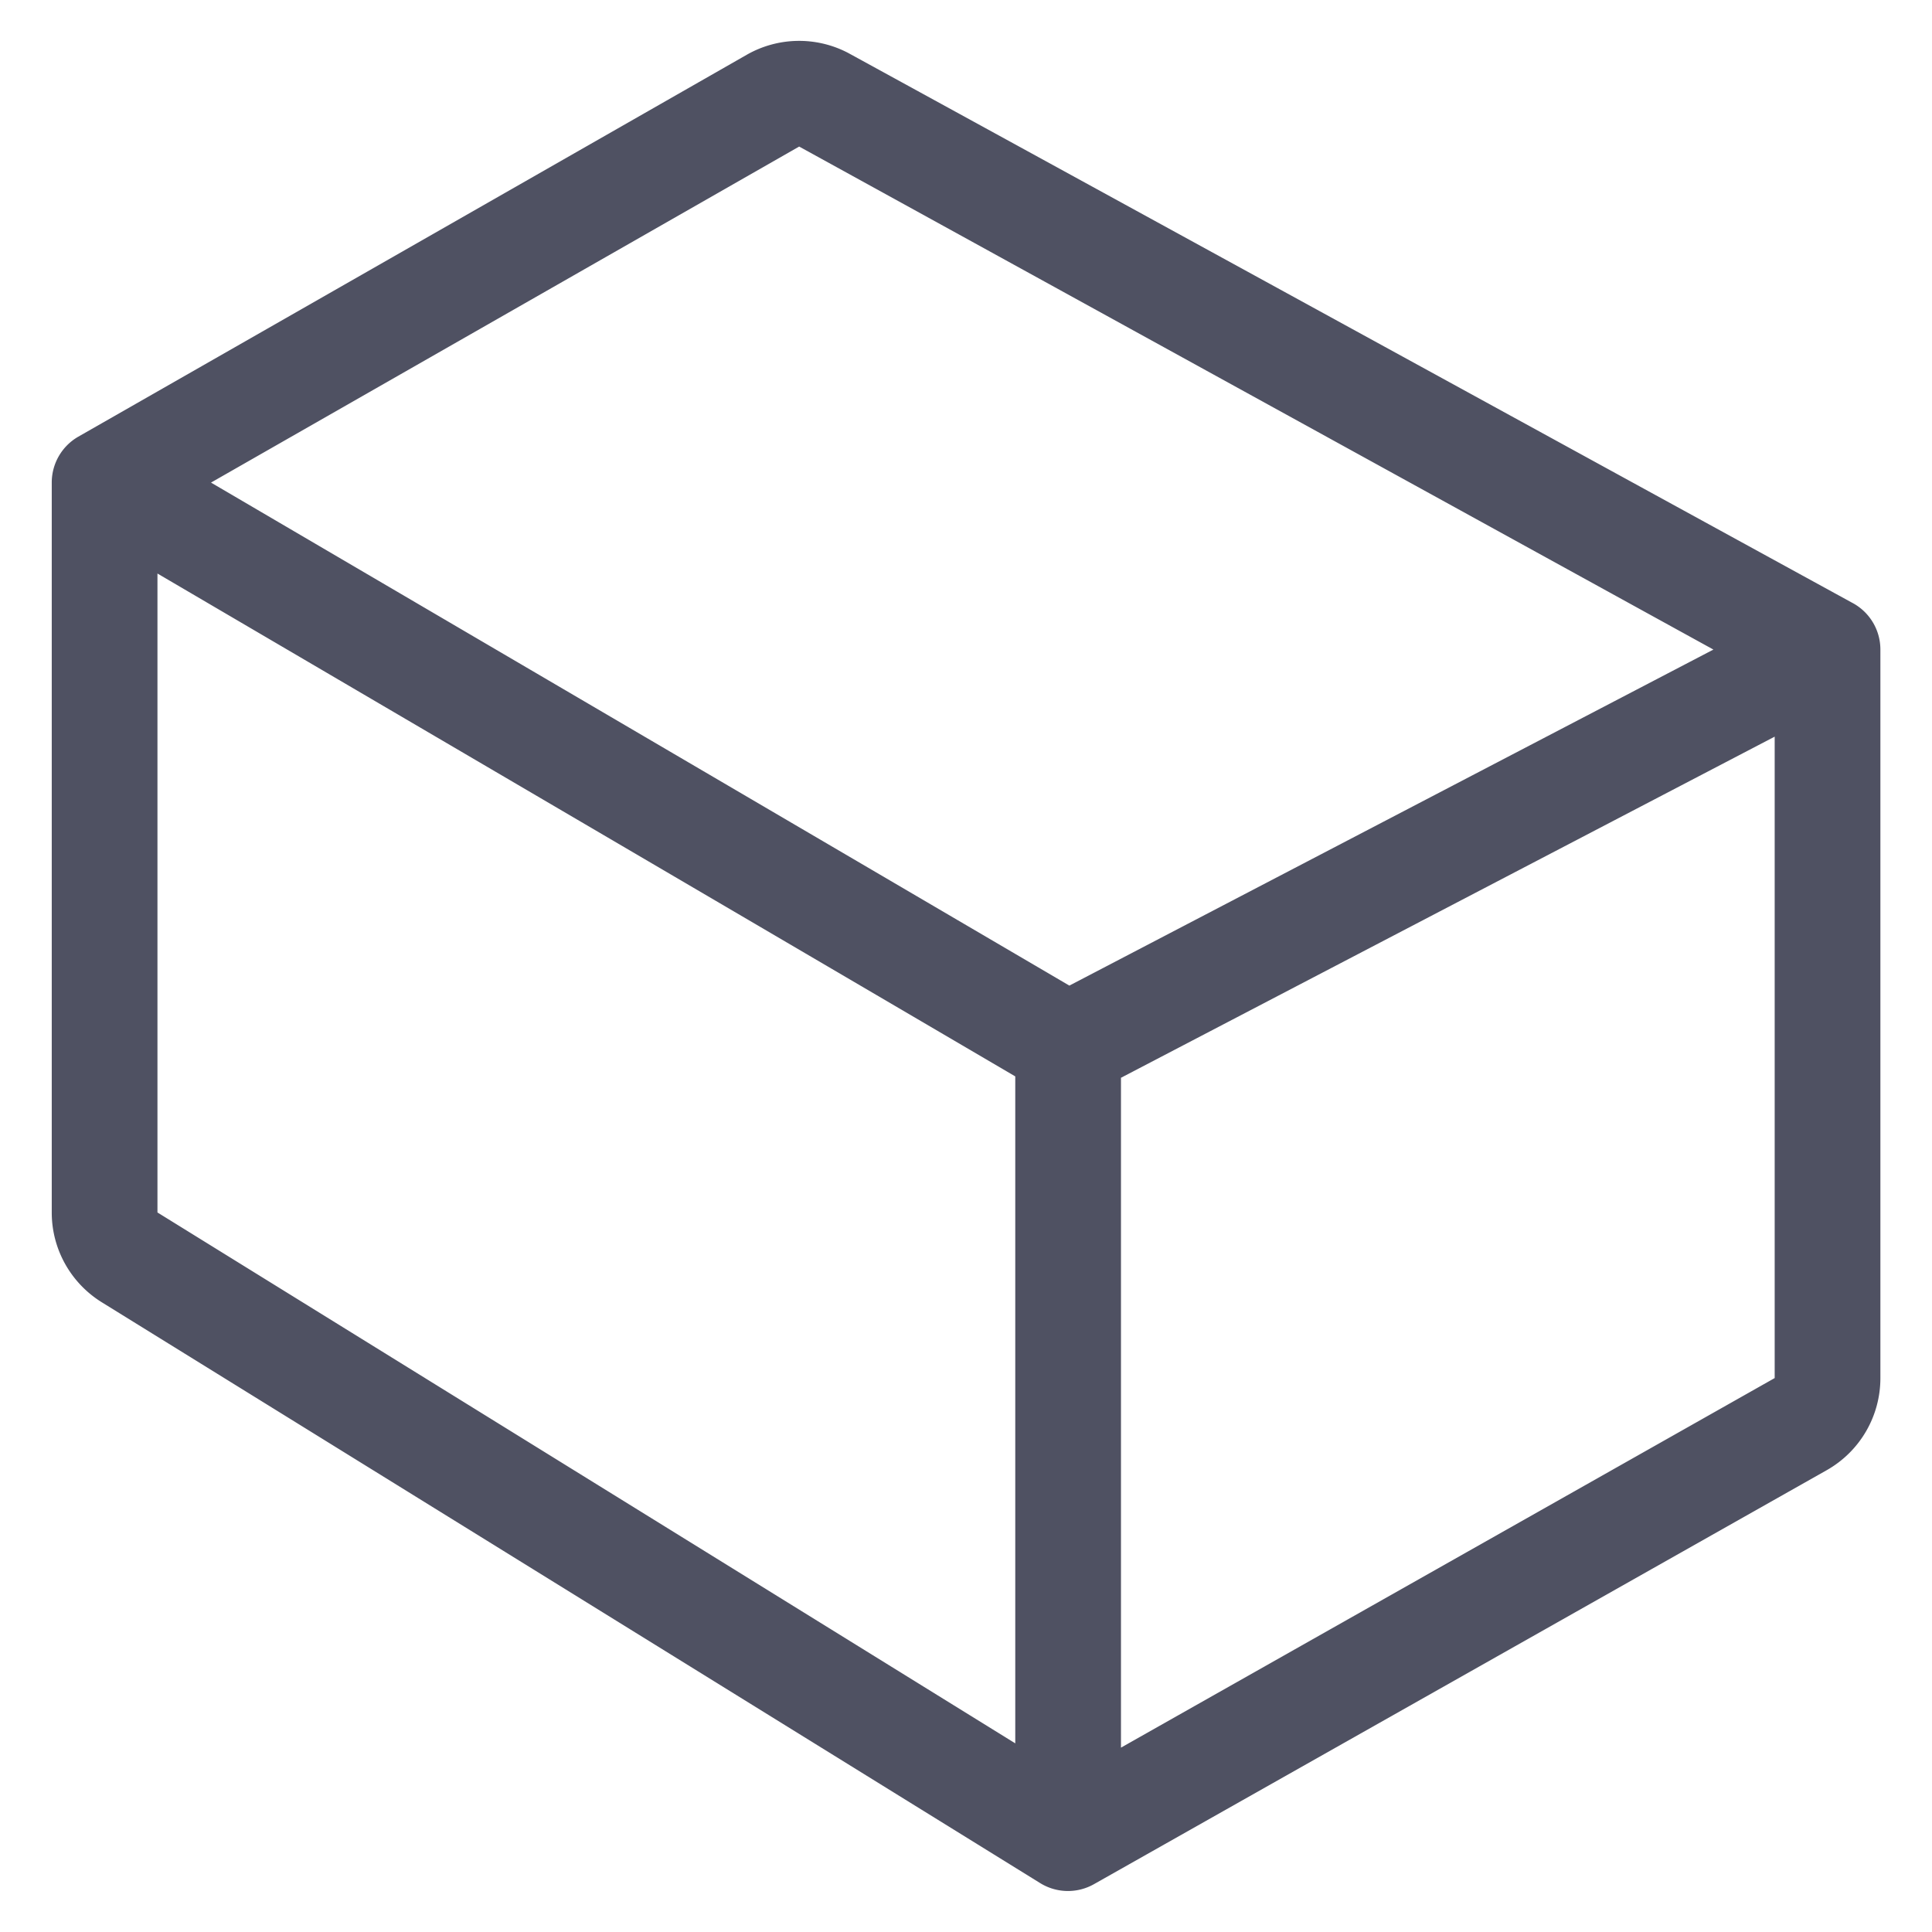 <svg xmlns="http://www.w3.org/2000/svg" fill="none" viewBox="0 0 14 14">
  <path fill="#4F5162" fill-rule="evenodd" d="M6.145.383a.766.766 0 0 0-.734.014L.568 3.164a.383.383 0 0 0-.193.333v5.29c0 .264.137.51.363.65l6.8 4.209a.383.383 0 0 0 .39.007l5.31-3a.766.766 0 0 0 .388-.667v-5.28a.383.383 0 0 0-.206-.339L6.145.383Zm-.354.679 6.625 3.645-4.667 2.435-6.22-3.645 4.262-2.435ZM8.123 7.81l4.737-2.472v4.648l-4.737 2.678V7.81Zm-.766-.01v4.833L1.141 8.786v-4.63L7.357 7.8Z" clip-rule="evenodd"/>
</svg>